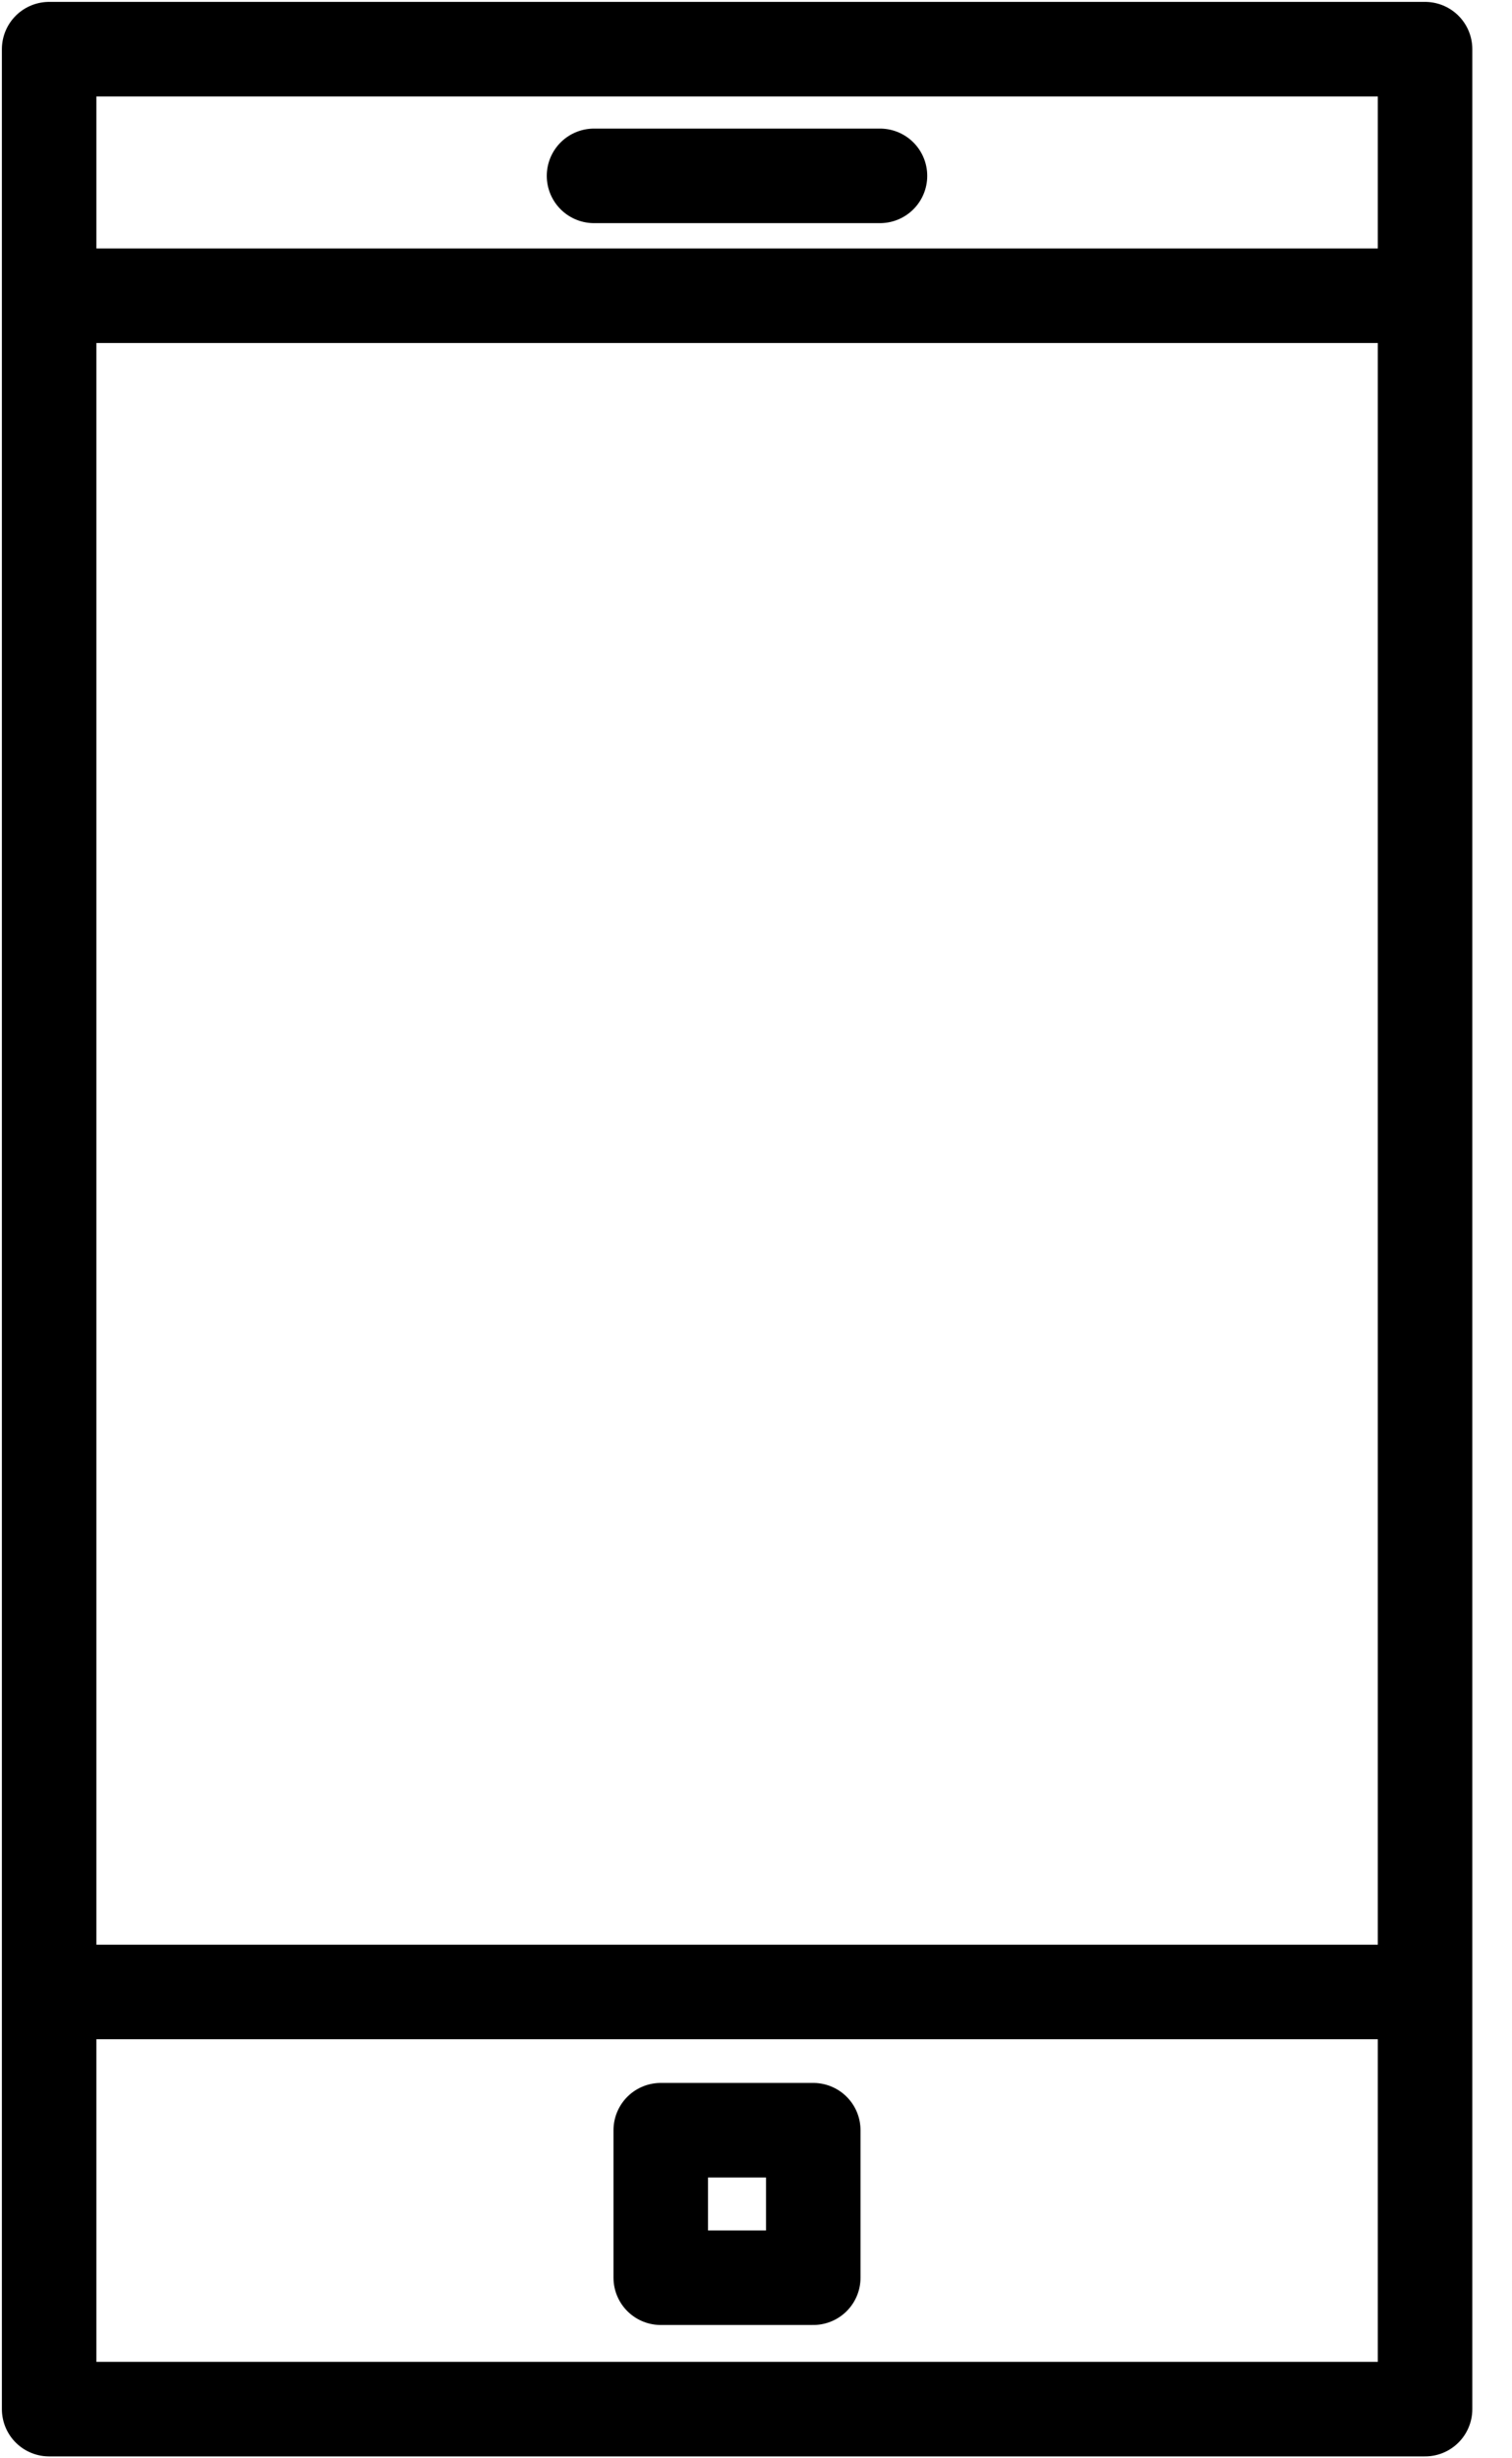 <svg xmlns="http://www.w3.org/2000/svg" width="8" height="13" fill="none" viewBox="0 0 8 13">
    <path stroke="#000" stroke-linecap="round" stroke-linejoin="round" stroke-miterlimit="10" stroke-width=".5" d="M7.54.26H.26v12.48h7.28V.26zM.267 1.564h7.265M.291 10.534h7.24"/>
    <path stroke="#000" stroke-linecap="round" stroke-linejoin="round" stroke-miterlimit="10" stroke-width=".5" d="M4.303 11.265h-.807v.78h.807v-.78zM3.143.93h1.513"/>
</svg>
